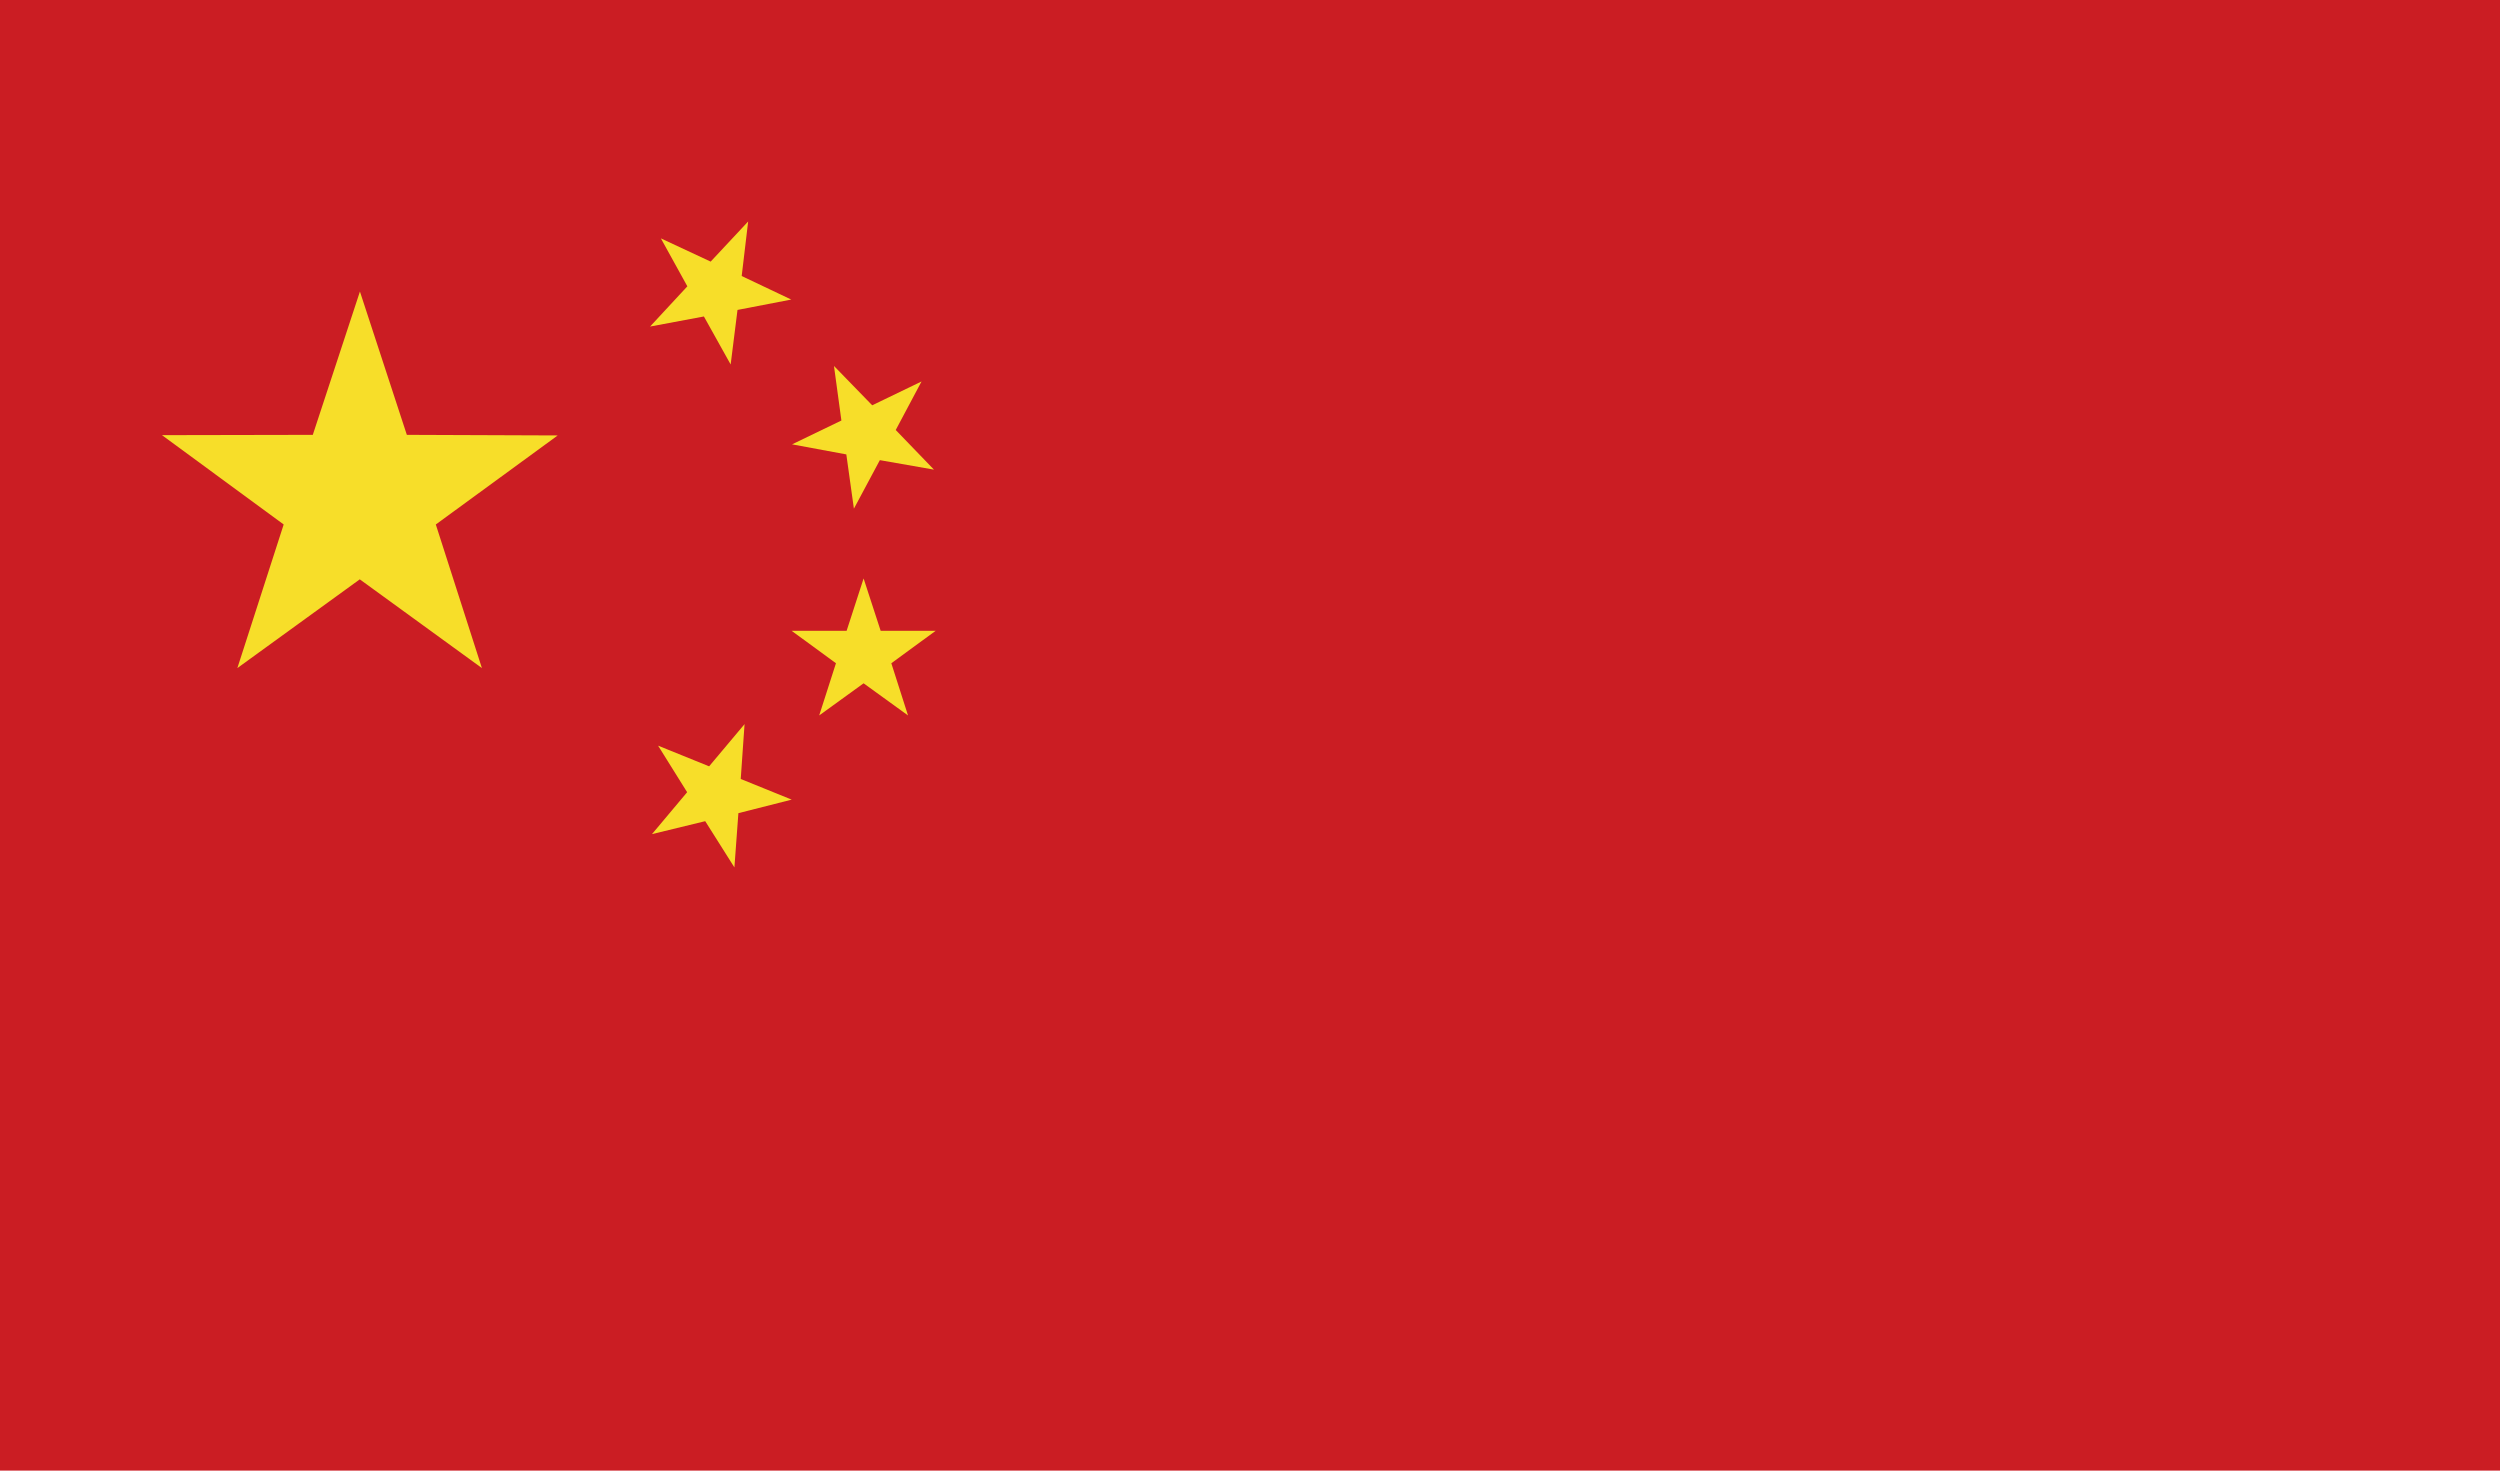 <?xml version="1.0" encoding="UTF-8"?>
<svg width="34px" height="20px" viewBox="0 0 34 20" version="1.1" xmlns="http://www.w3.org/2000/svg" xmlns:xlink="http://www.w3.org/1999/xlink">
    <title>501339E0-DCE8-4362-9E6A-AC70659F9117@1x</title>
    <g id="Remote_Main" stroke="none" stroke-width="1" fill="none" fill-rule="evenodd">
        <g id="RWS_0041-_접속-전-화면_환경-설정-_언어-설정" transform="translate(-904, -859)">
            <g id="Group-2" transform="translate(220, 458)">
                <g id="Group-3" transform="translate(282, 0)">
                    <g id="중국어" transform="translate(70, 401)">
                        <g id="국기" transform="translate(332, 0)">
                            <polygon id="Fill-1" fill="#CB1D23" points="0 20 34 20 34 0 0 0"></polygon>
                            <polygon id="Fill-2" fill="#F7DE29" points="3.228 9.086 3.858 7.133 2.203 5.918 4.254 5.914 4.895 3.965 5.533 5.914 7.585 5.922 5.927 7.133 6.554 9.086 4.893 7.879"></polygon>
                            <polygon id="Fill-3" fill="#F7DE29" points="8.95 10.141 9.644 10.422 10.126 9.848 10.074 10.594 10.767 10.875 10.042 11.059 9.988 11.797 9.591 11.168 8.867 11.344 9.345 10.774"></polygon>
                            <polygon id="Fill-4" fill="#F7DE29" points="12.702 6.387 11.966 6.258 11.613 6.918 11.51 6.18 10.772 6.043 11.443 5.719 11.342 4.977 11.862 5.512 12.533 5.188 12.182 5.848"></polygon>
                            <polygon id="Fill-5" fill="#F7DE29" points="11.141 9.73 11.369 9.02 10.766 8.579 11.514 8.579 11.745 7.867 11.977 8.579 12.725 8.579 12.122 9.02 12.349 9.73 11.745 9.293"></polygon>
                            <polygon id="Fill-6" fill="#F7DE29" points="8.988 3.242 9.665 3.558 10.175 3.012 10.087 3.754 10.761 4.074 10.03 4.215 9.937 4.957 9.573 4.304 8.841 4.441 9.348 3.894"></polygon>
                        </g>
                    </g>
                </g>
            </g>
        </g>
    </g>
</svg>